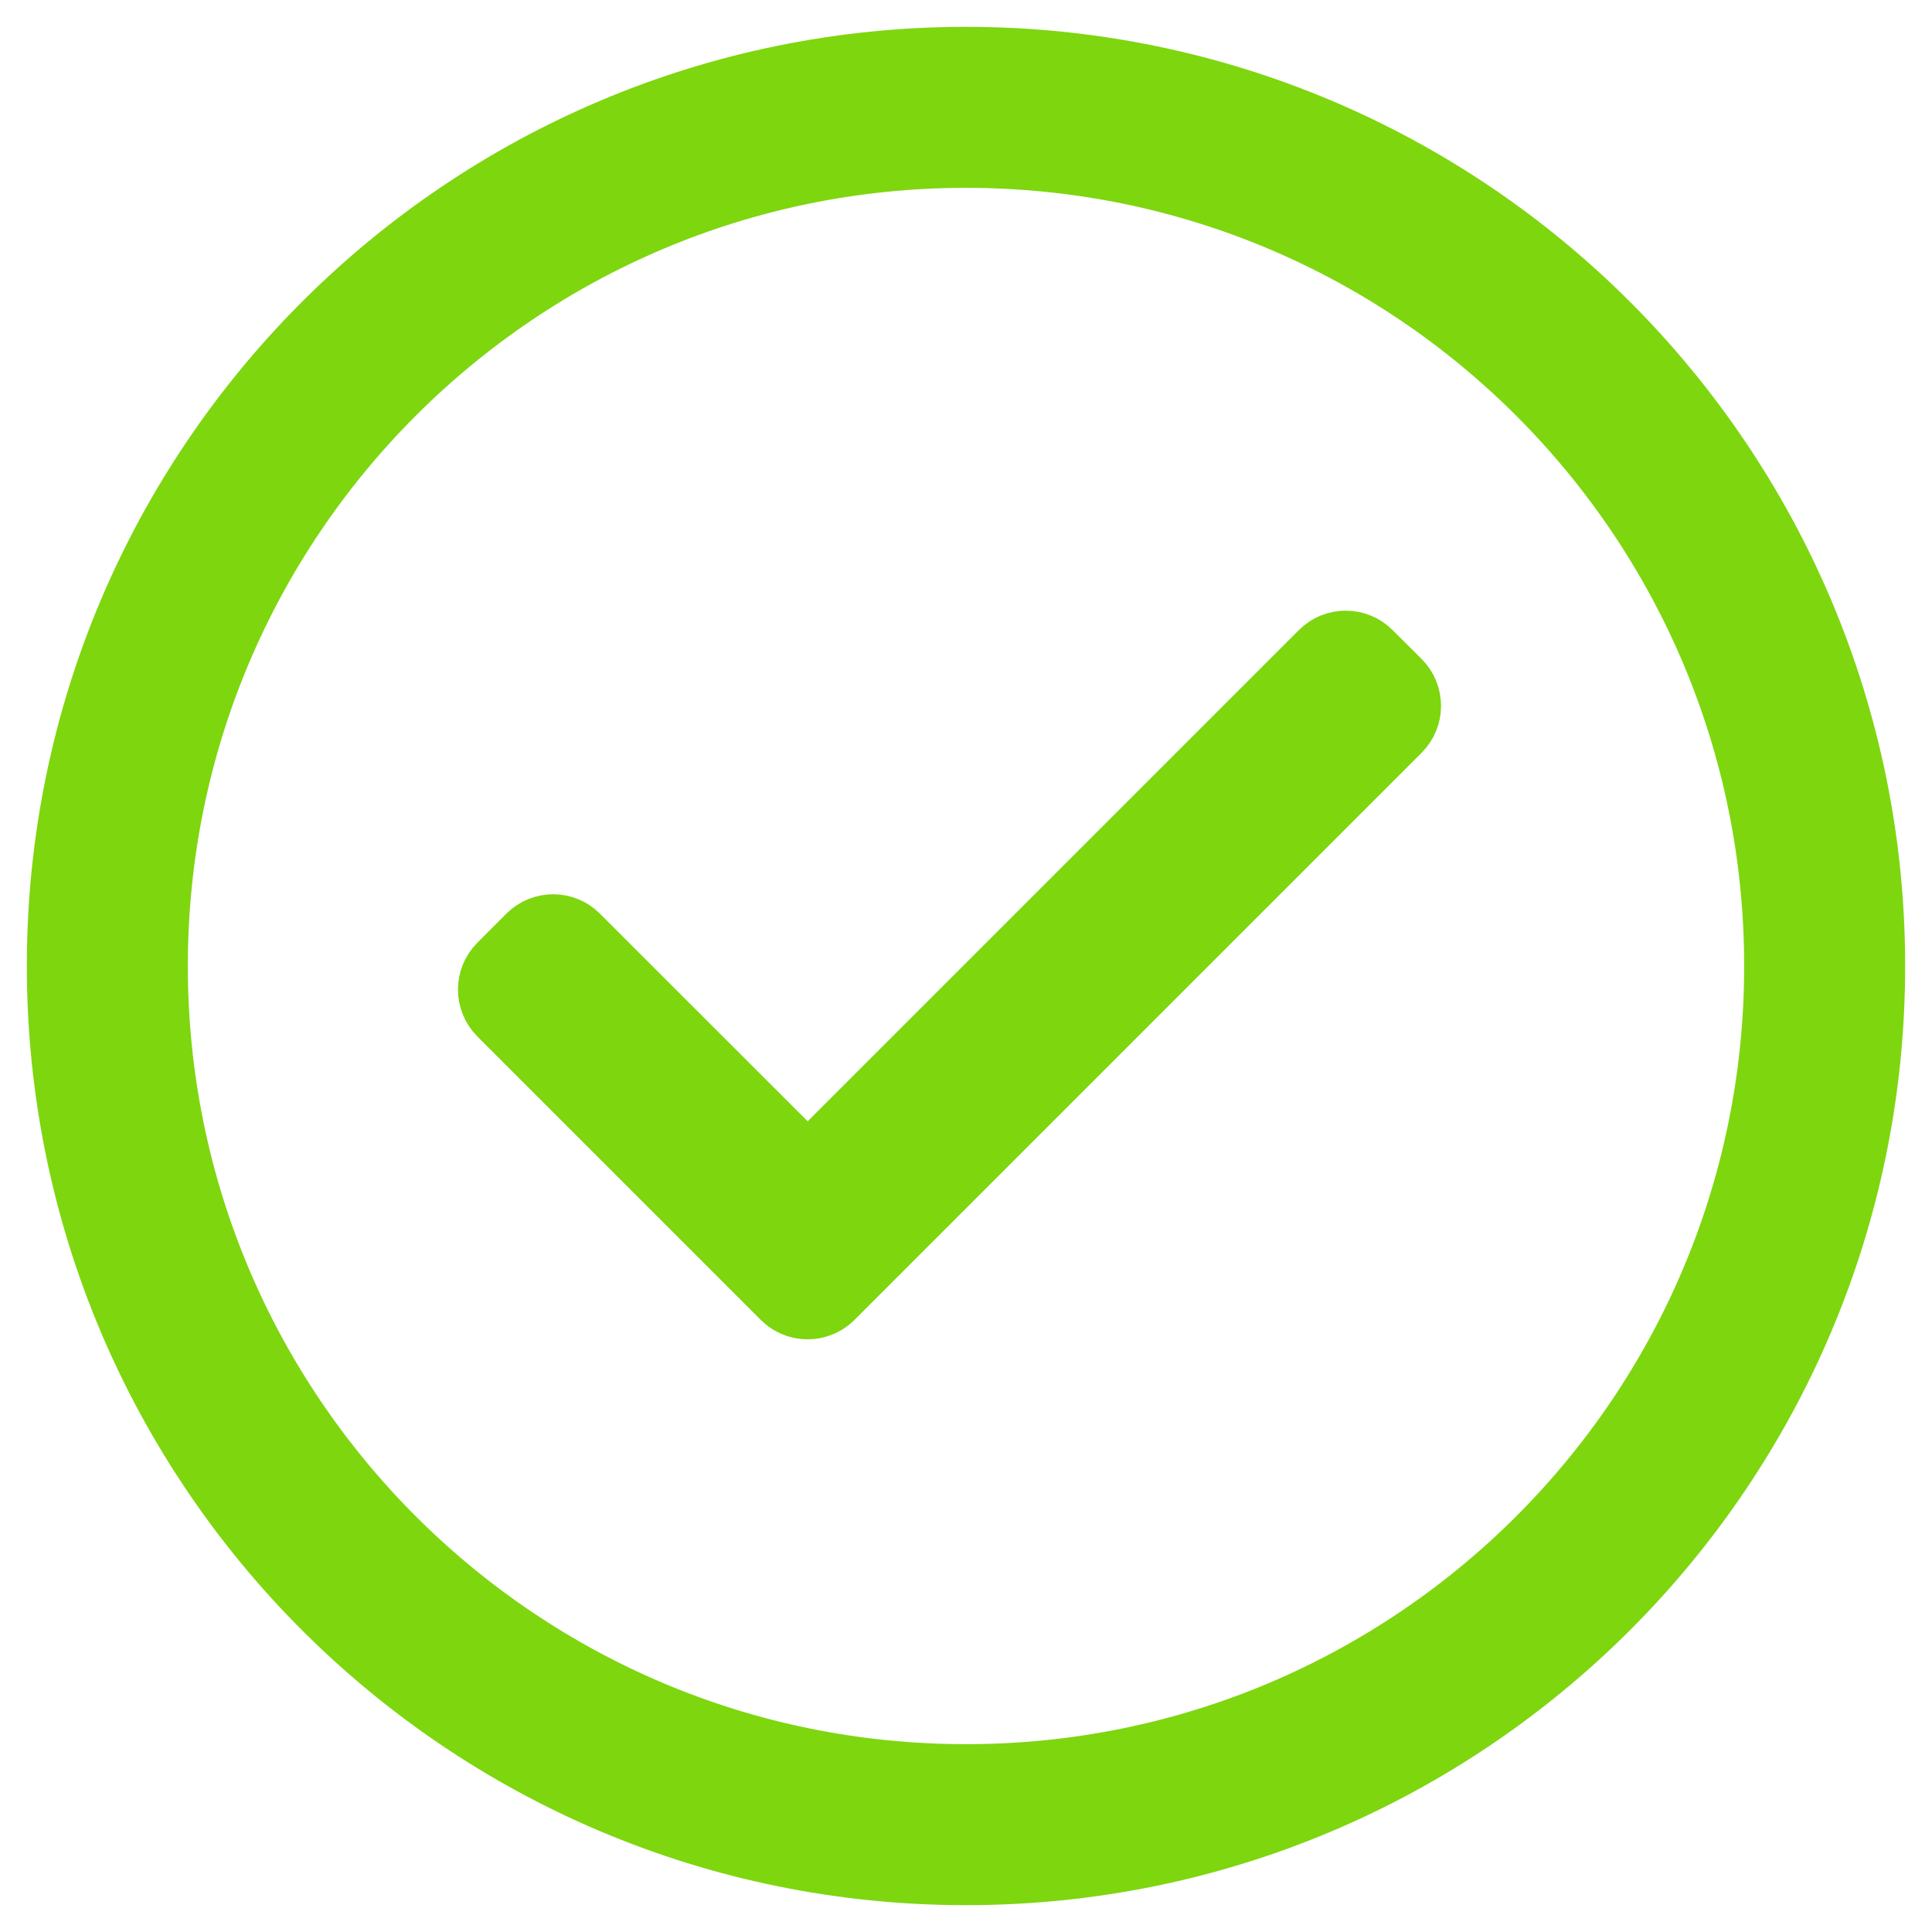 <svg width="18" height="18" viewBox="0 0 18 18" fill="none" xmlns="http://www.w3.org/2000/svg">
<path d="M1 9C1 4.582 4.581 1 9 1C13.418 1 17 4.581 17 9C17 13.418 13.419 17 9 17C4.582 17 1 13.419 1 9Z" stroke="#7ED60F" stroke-width="1.5"/>
<path d="M7.796 12.132C7.767 12.161 7.734 12.185 7.698 12.203C7.554 12.276 7.374 12.253 7.253 12.132L4.612 9.491C4.463 9.341 4.463 9.098 4.612 8.949L4.883 8.677C5.033 8.528 5.275 8.527 5.425 8.678L7.525 10.777L12.267 6.035C12.417 5.885 12.66 5.886 12.809 6.035L13.081 6.306C13.23 6.456 13.229 6.699 13.08 6.848L7.796 12.132Z" fill="#7ED60F" stroke="#7ED60F" stroke-width="0.467"/>
</svg>

